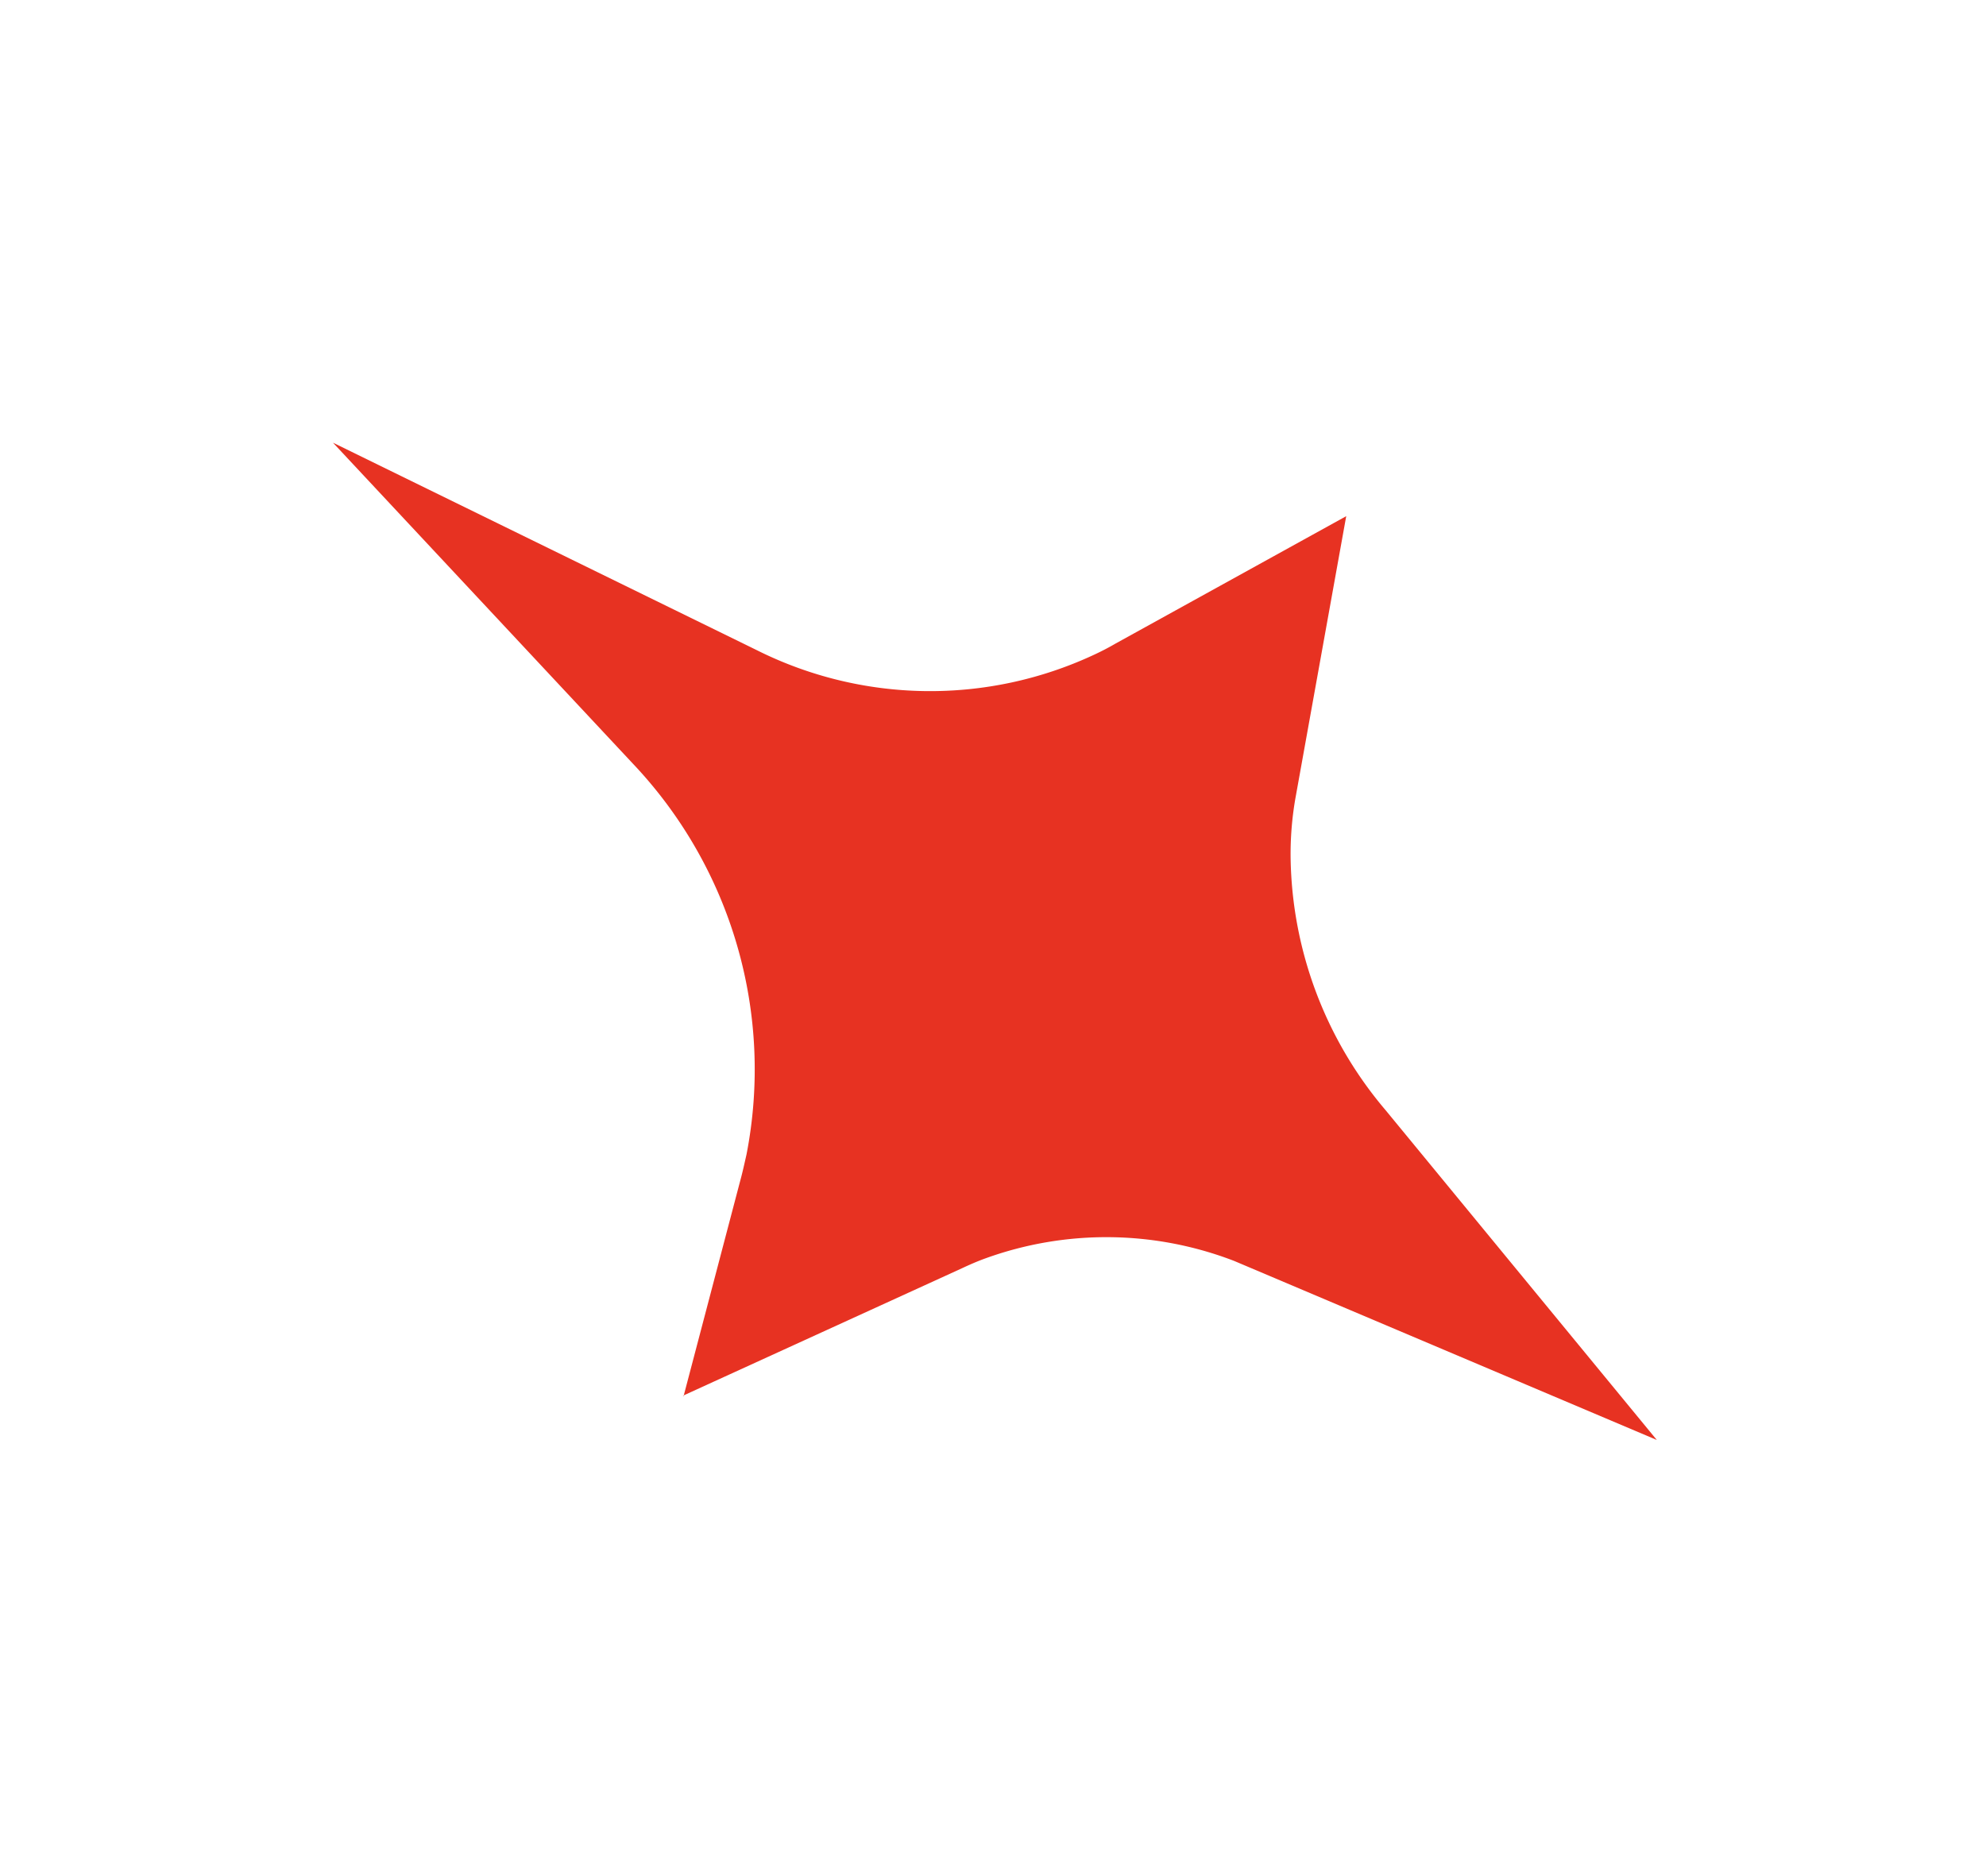 <svg xmlns="http://www.w3.org/2000/svg" width="190.1" height="179.631" viewBox="0 0 190.1 179.631">
  <path id="Tracé_32" data-name="Tracé 32" d="M751.437,472.51l-8.1-19.785c-.309-.776-.653-1.516-1-2.292a42.554,42.554,0,0,0-31.2-23.346l-41.4-7.264,44.282-8.534a37.058,37.058,0,0,0,26.054-19.009c.377-.7.721-1.41,1.031-2.151L751.4,367.1l12.392,24.545a31.075,31.075,0,0,0,3.056,4.8,38.115,38.115,0,0,0,21.762,13.789l39.725,9.593-42.608,10.65a34,34,0,0,0-19.189,14.177c-.412.635-.789,1.3-1.166,2.01l-14.006,25.85Z" transform="matrix(0.799, 0.602, -0.602, 0.799, -250.514, -696.238)" fill="#e73222" style="isolation: isolate"/>
</svg>
